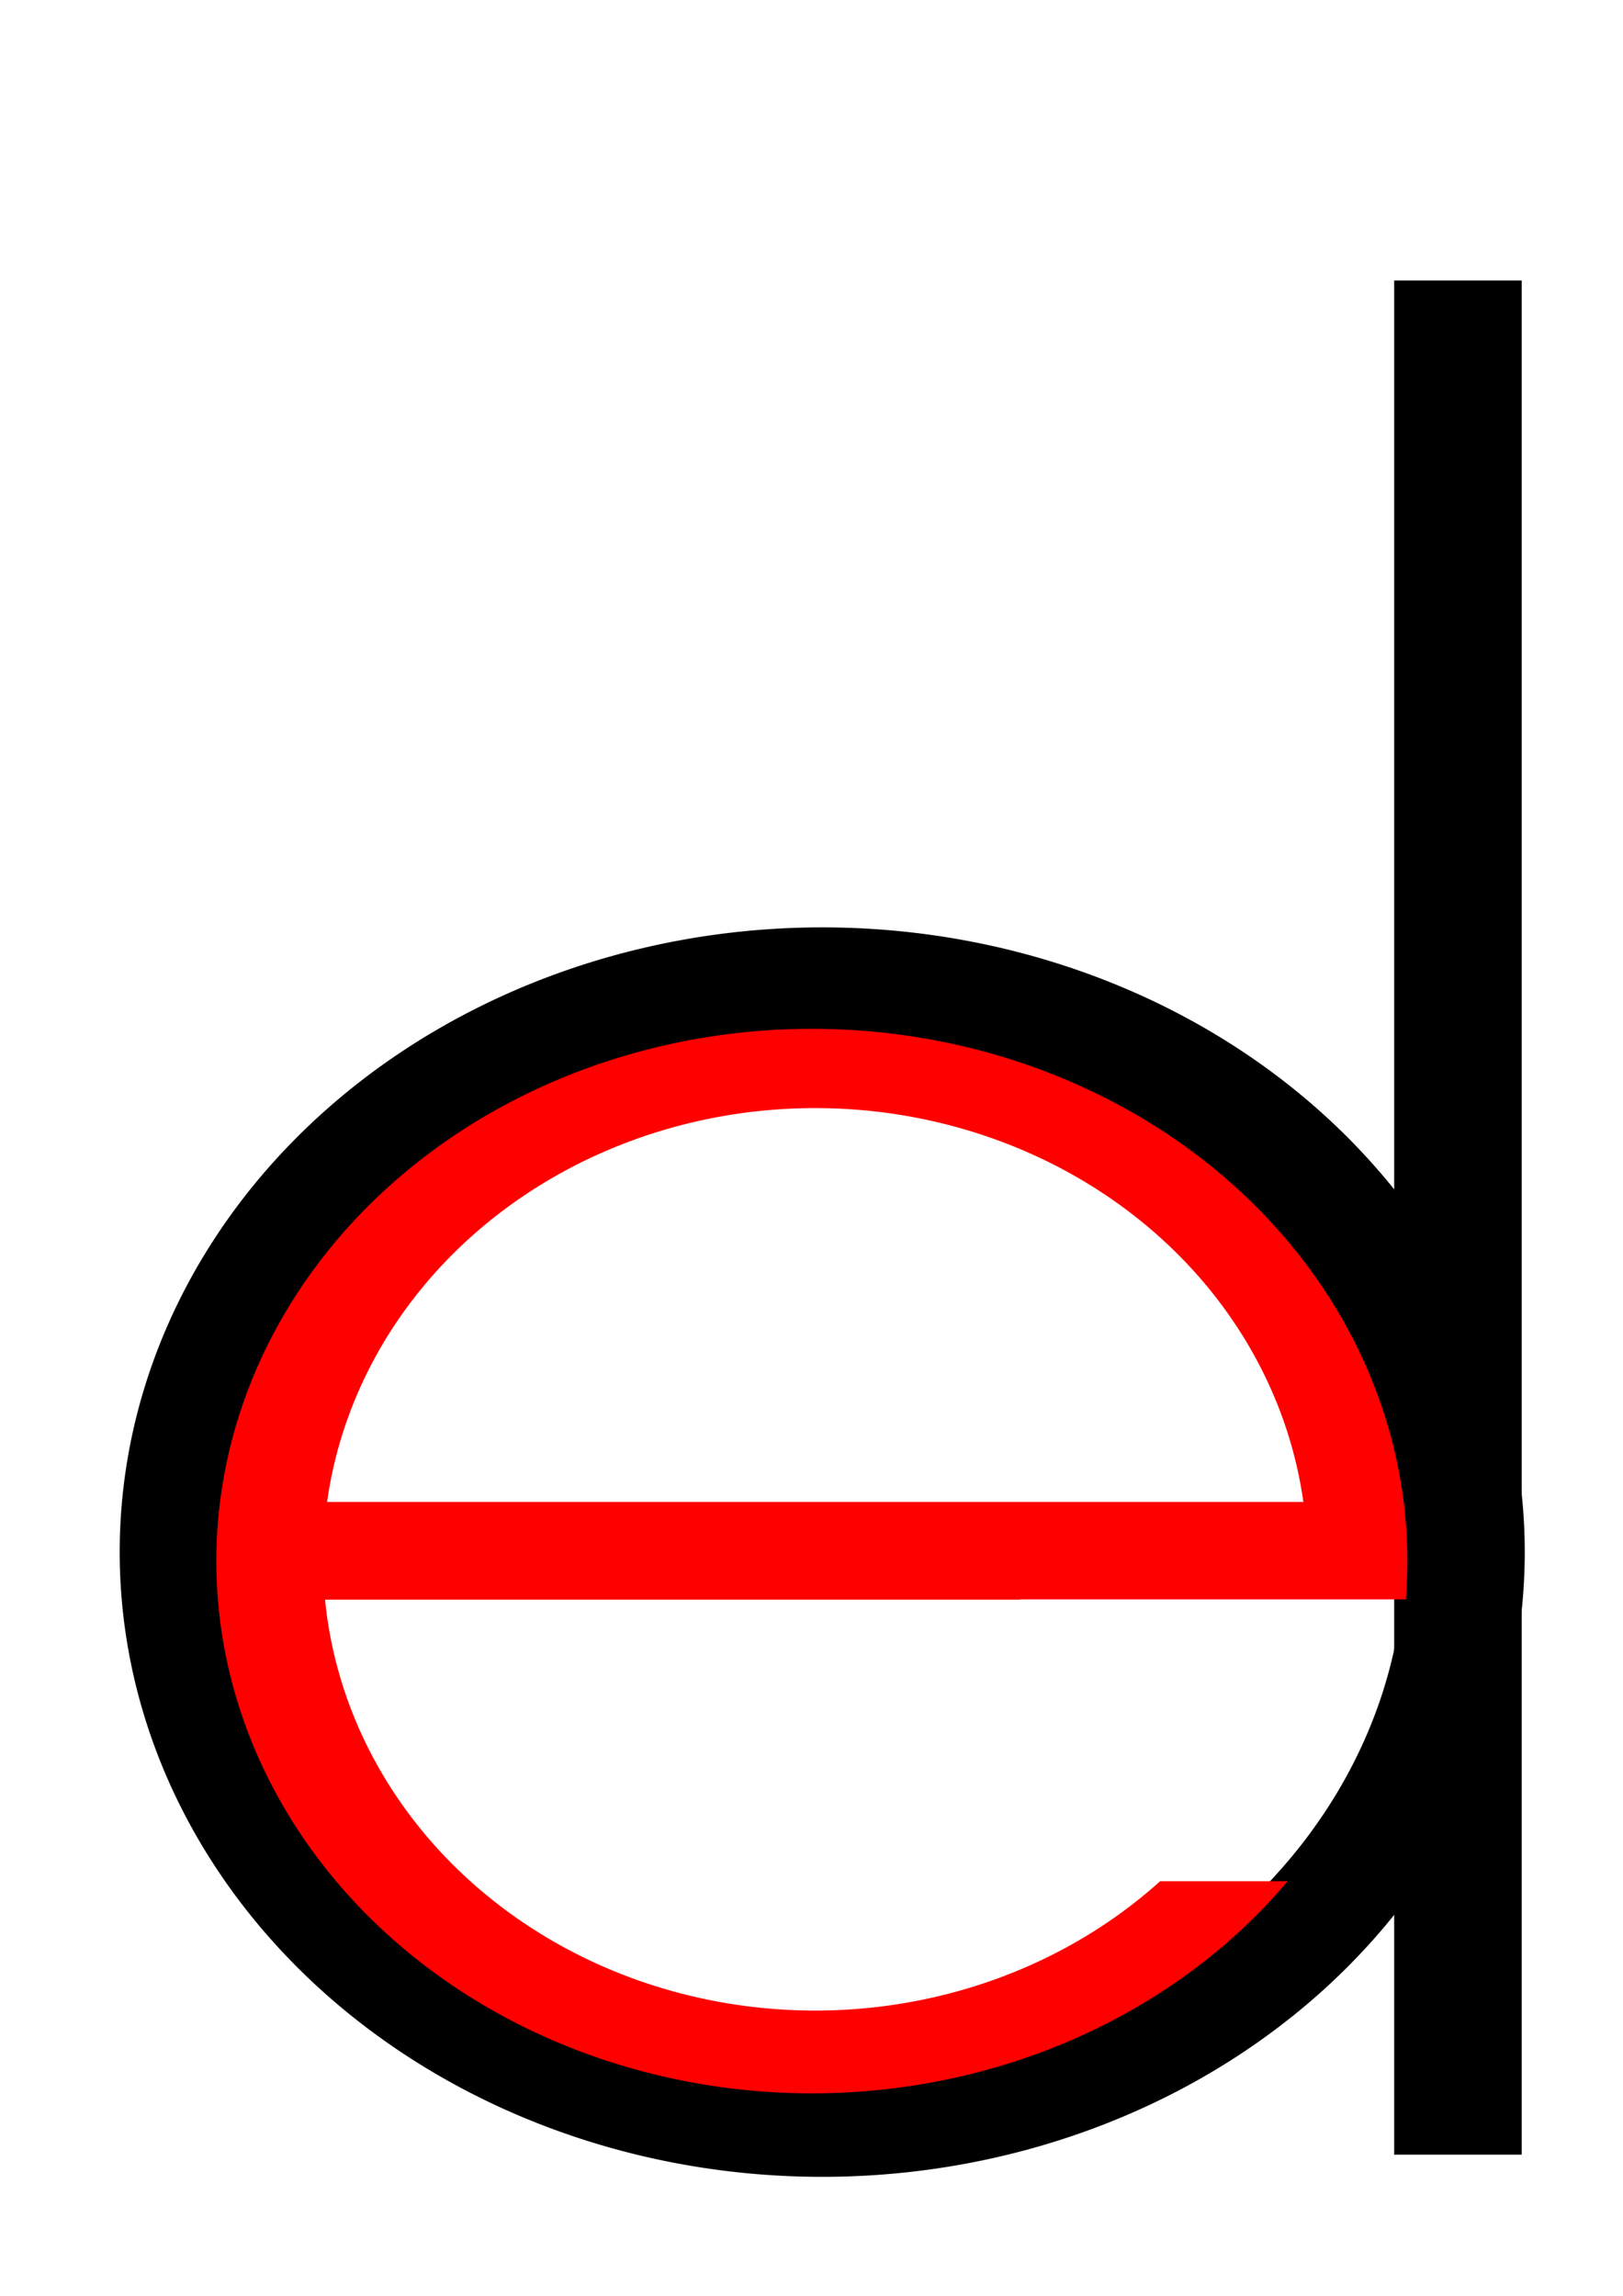 <?xml version="1.0" encoding="UTF-8" standalone="no"?>
<svg
   xmlns:dc="http://purl.org/dc/elements/1.1/"
   xmlns:cc="http://creativecommons.org/ns#"
   xmlns:rdf="http://www.w3.org/1999/02/22-rdf-syntax-ns#"
   xmlns:svg="http://www.w3.org/2000/svg"
   xmlns="http://www.w3.org/2000/svg"
   xmlns:sodipodi="http://sodipodi.sourceforge.net/DTD/sodipodi-0.dtd"
   xmlns:inkscape="http://www.inkscape.org/namespaces/inkscape"
   width="210mm"
   height="297mm"
   viewBox="0 0 210 297"
   version="1.1"
   id="svg8"
   inkscape:version="1.0.1 (1.0.1+r75)"
   sodipodi:docname="logo_ed.svg">
  <defs
     id="defs2" />
  <sodipodi:namedview
     id="base"
     pagecolor="#ffffff"
     bordercolor="#666666"
     borderopacity="1.0"
     inkscape:pageopacity="0.0"
     inkscape:pageshadow="2"
     inkscape:zoom="0.98994949"
     inkscape:cx="122.15364"
     inkscape:cy="772.46148"
     inkscape:document-units="mm"
     inkscape:current-layer="layer1"
     inkscape:document-rotation="0"
     showgrid="false"
     inkscape:window-width="1920"
     inkscape:window-height="1023"
     inkscape:window-x="0"
     inkscape:window-y="0"
     inkscape:window-maximized="1" />
  <g
     inkscape:label="Capa 1"
     inkscape:groupmode="layer"
     id="layer1">
    <g
       id="g13"
       transform="matrix(4.162,0,0,3.77,-307.955,-360.593)">
      <path
         id="path12"
         style="fill:#000000;stroke-width:1"
         d="m 375.676,481.021 a 82.417,80.896 0 0 0 -82.418,80.896 82.417,80.896 0 0 0 82.418,80.896 82.417,80.896 0 0 0 82.416,-80.896 82.417,80.896 0 0 0 -82.416,-80.896 z m -0.625,13.914 a 68.969,66.946 0 0 1 68.967,66.945 68.969,66.946 0 0 1 -68.967,66.947 68.969,66.946 0 0 1 -68.969,-66.947 68.969,66.946 0 0 1 68.969,-66.945 z"
         transform="scale(0.265)" />
      <rect
         style="fill:#000000;stroke-width:0.263"
         id="rect21"
         width="3.964"
         height="64.311"
         x="117.335"
         y="105.273" />
      <path
         id="path23"
         style="fill:#ff0000;stroke-width:0.246"
         d="m 99.232,130.952 a 18.514,18.264 0 0 0 -18.514,18.264 18.514,18.264 0 0 0 18.514,18.264 18.514,18.264 0 0 0 14.789,-7.277 h -3.964 a 15.3,15.484 0 0 1 -10.721,4.437 15.3,15.484 0 0 1 -15.238,-14.1 h 21.613 v -0.009 h 11.986 a 18.514,18.264 0 0 0 0.049,-1.315 18.514,18.264 0 0 0 -18.514,-18.264 z m 0.024,2.72 a 15.3,15.484 0 0 1 0.08,0 15.3,15.484 0 0 1 15.175,13.515 H 84.161 a 15.3,15.484 0 0 1 15.095,-13.515 z" />
    </g>
  </g>
</svg>
